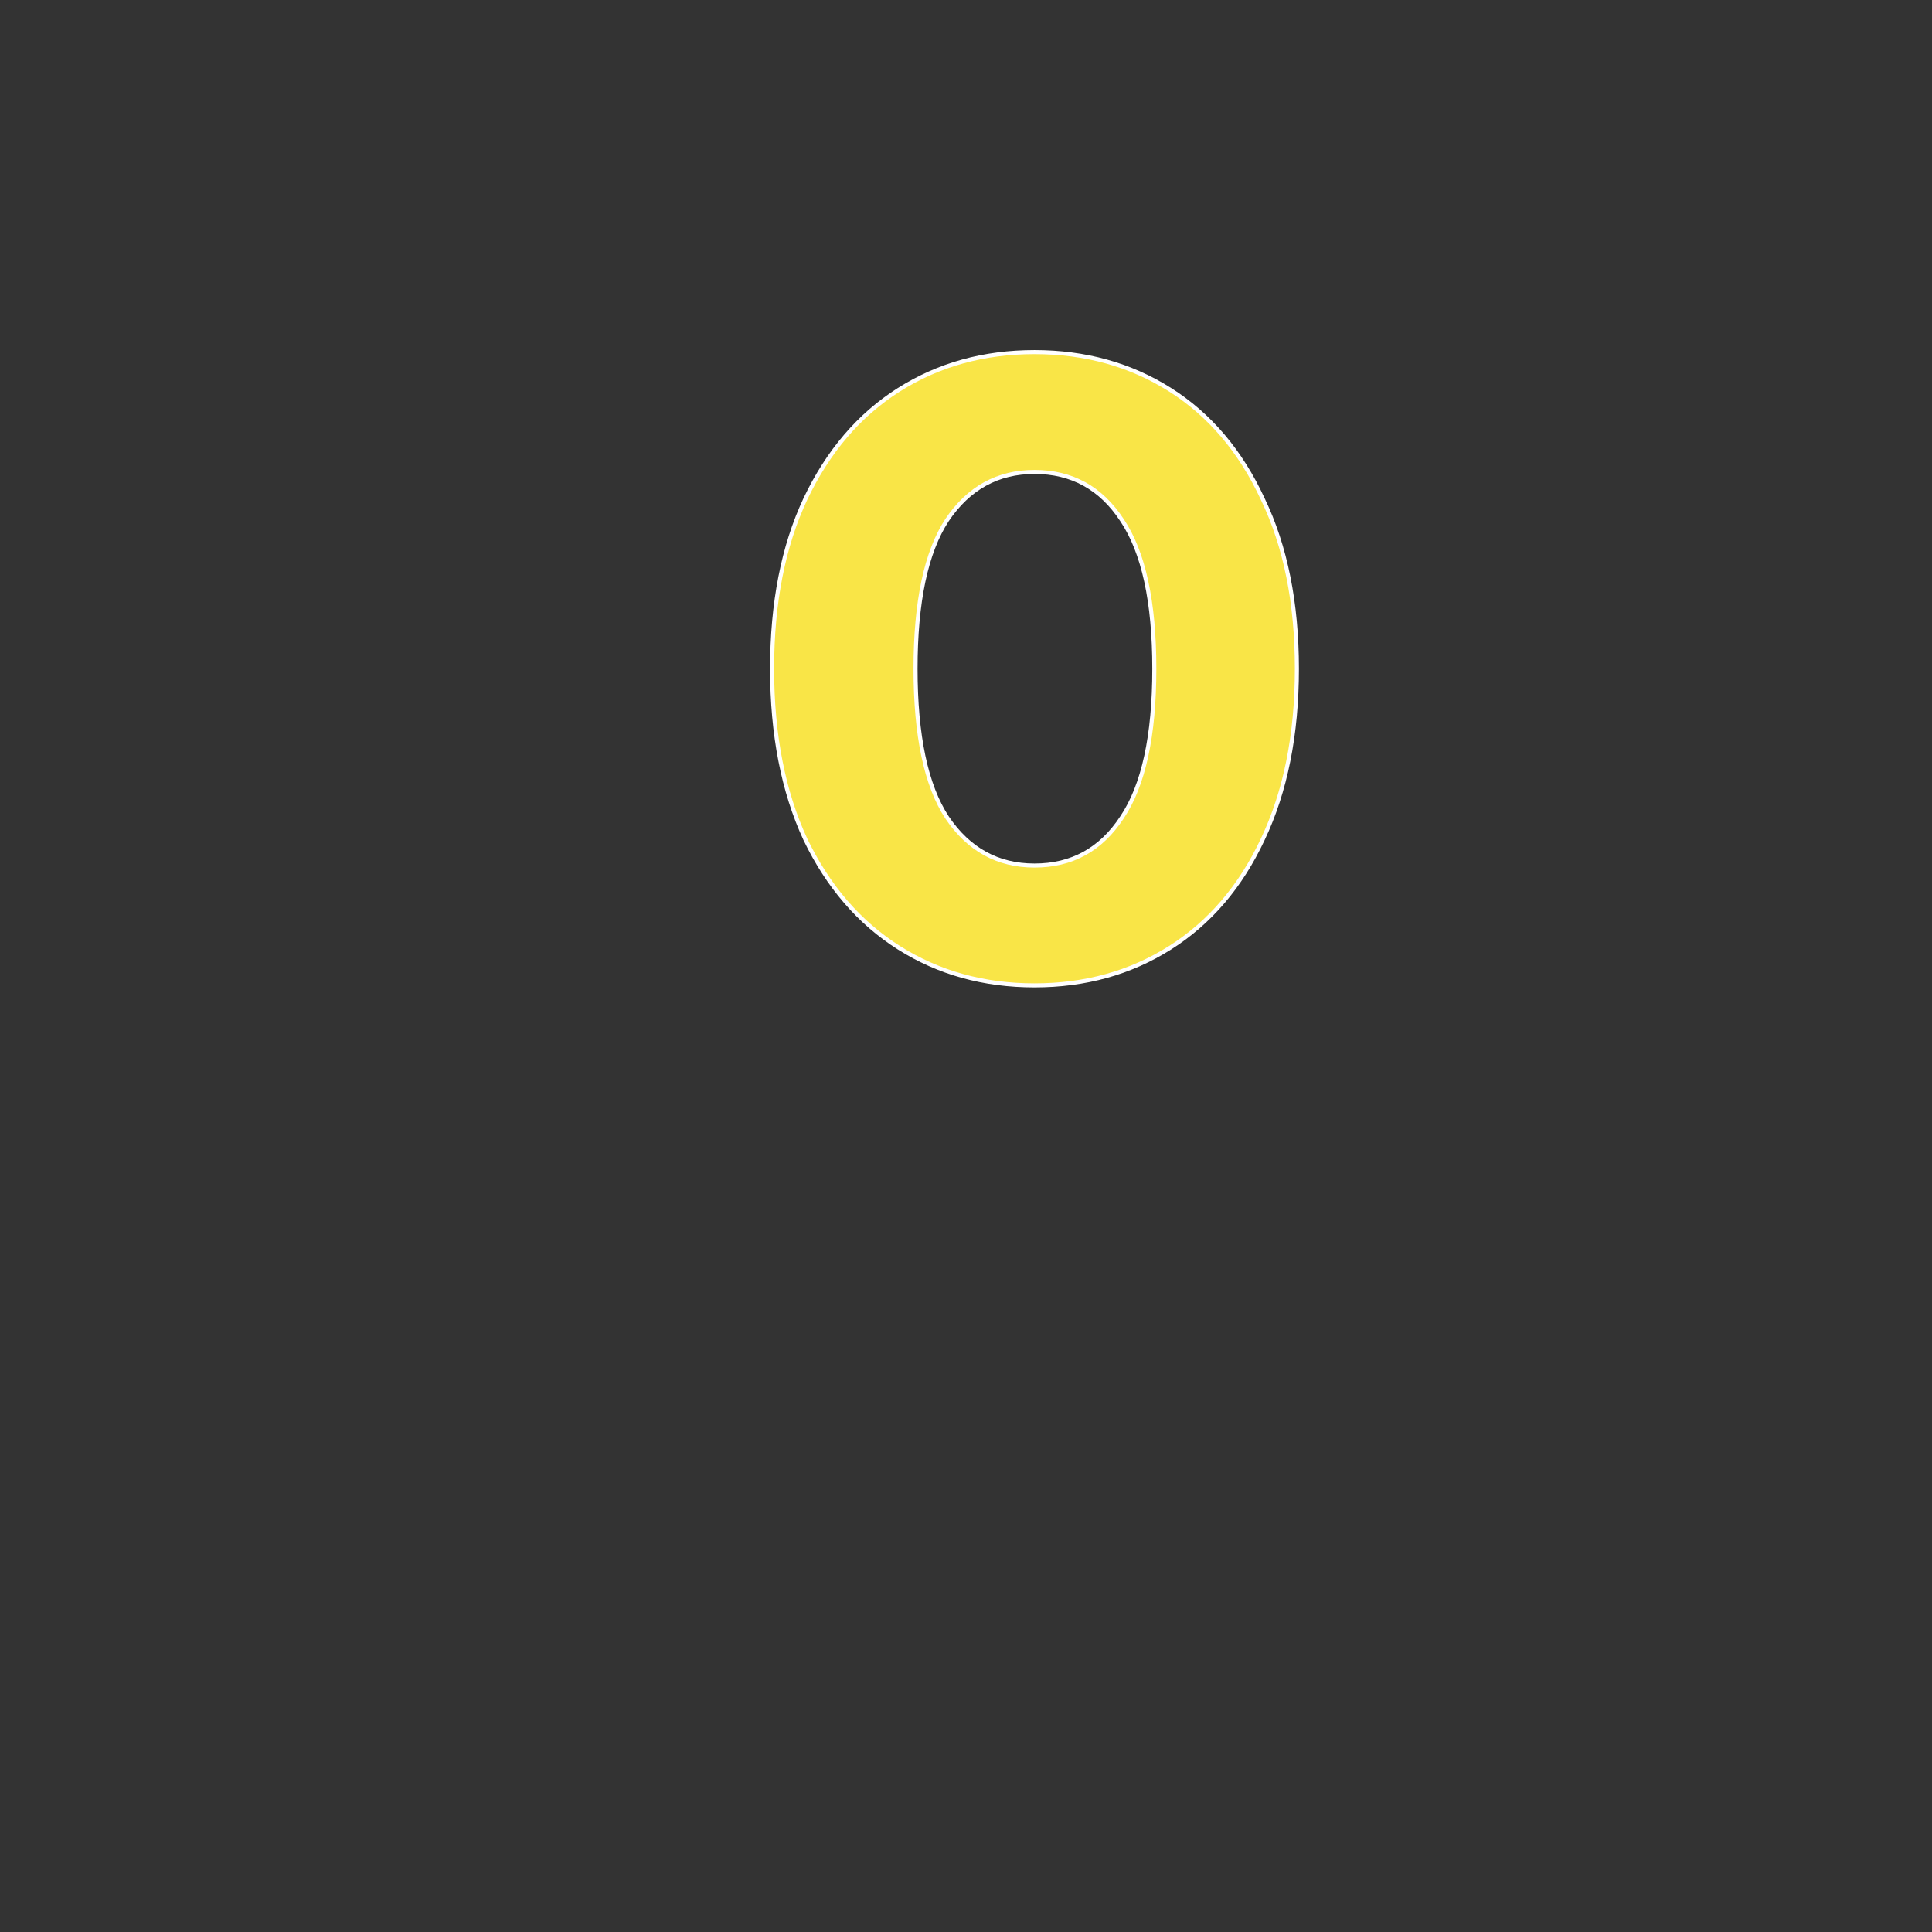 <?xml version="1.0" standalone="no"?>
<!DOCTYPE svg PUBLIC "-//W3C//DTD SVG 1.0//EN" "http://www.w3.org/TR/2001/REC-SVG-20010904/DTD/svg10.dtd">
<svg xmlns="http://www.w3.org/2000/svg" xmlns:xlink="http://www.w3.org/1999/xlink" id="body_6" width="636" height="636">

<rect width="100%" height="100%" fill="#333333" stroke="none"/>

<defs>
    <clipPath  id="1">

    <path id=""  clip-rule="evenodd" transform="matrix(1 0 0 1 0 0)"  d="M0 477L0 0L0 0L477 0L477 0L477 477L477 477L0 477z" />    </clipPath>
</defs>

<g transform="matrix(1.333 0 0 1.333 0 0)">
	<g clip-path="url(#1)" >
    <path id=""  transform="matrix(1 0 0 -1 0 477)"  d="M255.474 263.25C 264.69 263.25 271.89 267.21 277.074 275.13L277.074 275.13L277.074 275.13C 282.402 283.05 285.066 295.29 285.066 311.85L285.066 311.85L285.066 311.85C 285.066 328.41 282.402 340.65 277.074 348.57L277.074 348.57L277.074 348.57C 271.89 356.49 264.69 360.45 255.474 360.45L255.474 360.45L255.474 360.45C 246.402 360.45 239.202 356.49 233.874 348.57L233.874 348.57L233.874 348.57C 228.69 340.65 226.098 328.41 226.098 311.85L226.098 311.85L226.098 311.85C 226.098 295.29 228.69 283.05 233.874 275.13L233.874 275.13L233.874 275.13C 239.202 267.21 246.402 263.25 255.474 263.25zM255.474 233.658C 242.946 233.658 231.786 236.754 221.994 242.946L221.994 242.946L221.994 242.946C 212.202 249.138 204.498 258.066 198.882 269.73L198.882 269.73L198.882 269.73C 193.41 281.538 190.674 295.578 190.674 311.85L190.674 311.85L190.674 311.85C 190.674 328.122 193.41 342.09 198.882 353.754L198.882 353.754L198.882 353.754C 204.498 365.562 212.202 374.562 221.994 380.754L221.994 380.754L221.994 380.754C 231.786 386.946 242.946 390.042 255.474 390.042L255.474 390.042L255.474 390.042C 268.002 390.042 279.162 386.946 288.954 380.754L288.954 380.754L288.954 380.754C 298.746 374.562 306.378 365.562 311.85 353.754L311.85 353.754L311.85 353.754C 317.466 342.09 320.274 328.122 320.274 311.85L320.274 311.85L320.274 311.85C 320.274 295.578 317.466 281.538 311.85 269.73L311.85 269.73L311.85 269.73C 306.378 258.066 298.746 249.138 288.954 242.946L288.954 242.946L288.954 242.946C 279.162 236.754 268.002 233.658 255.474 233.658z" stroke="#FFFFFF" stroke-width="1" fill="#F9E547" fill-rule="nonzero" />
    <path id=""  transform="matrix(1 0 0 -1 0 477)"  d="M0 477L0 477L0 477L477 477L477 477L477 0L477 0L0 0z" stroke="#FFFFFF" stroke-width="0.75" fill="none" stroke-opacity="0" />
    <path id=""  transform="matrix(1 0 0 -1 0 477)"  d="M152.25 89.625C 152.25 91.489 202.618 93 264.75 93L264.75 93L264.75 93C 326.882 93 377.25 91.489 377.25 89.625L377.25 89.625L377.25 89.625C 377.25 87.761 326.882 86.25 264.75 86.25L264.75 86.25L264.75 86.25C 202.618 86.25 152.25 87.761 152.25 89.625" stroke="#FFFFFF" stroke-width="0.75" fill="none" stroke-opacity="0" />
	</g>
</g>
</svg>